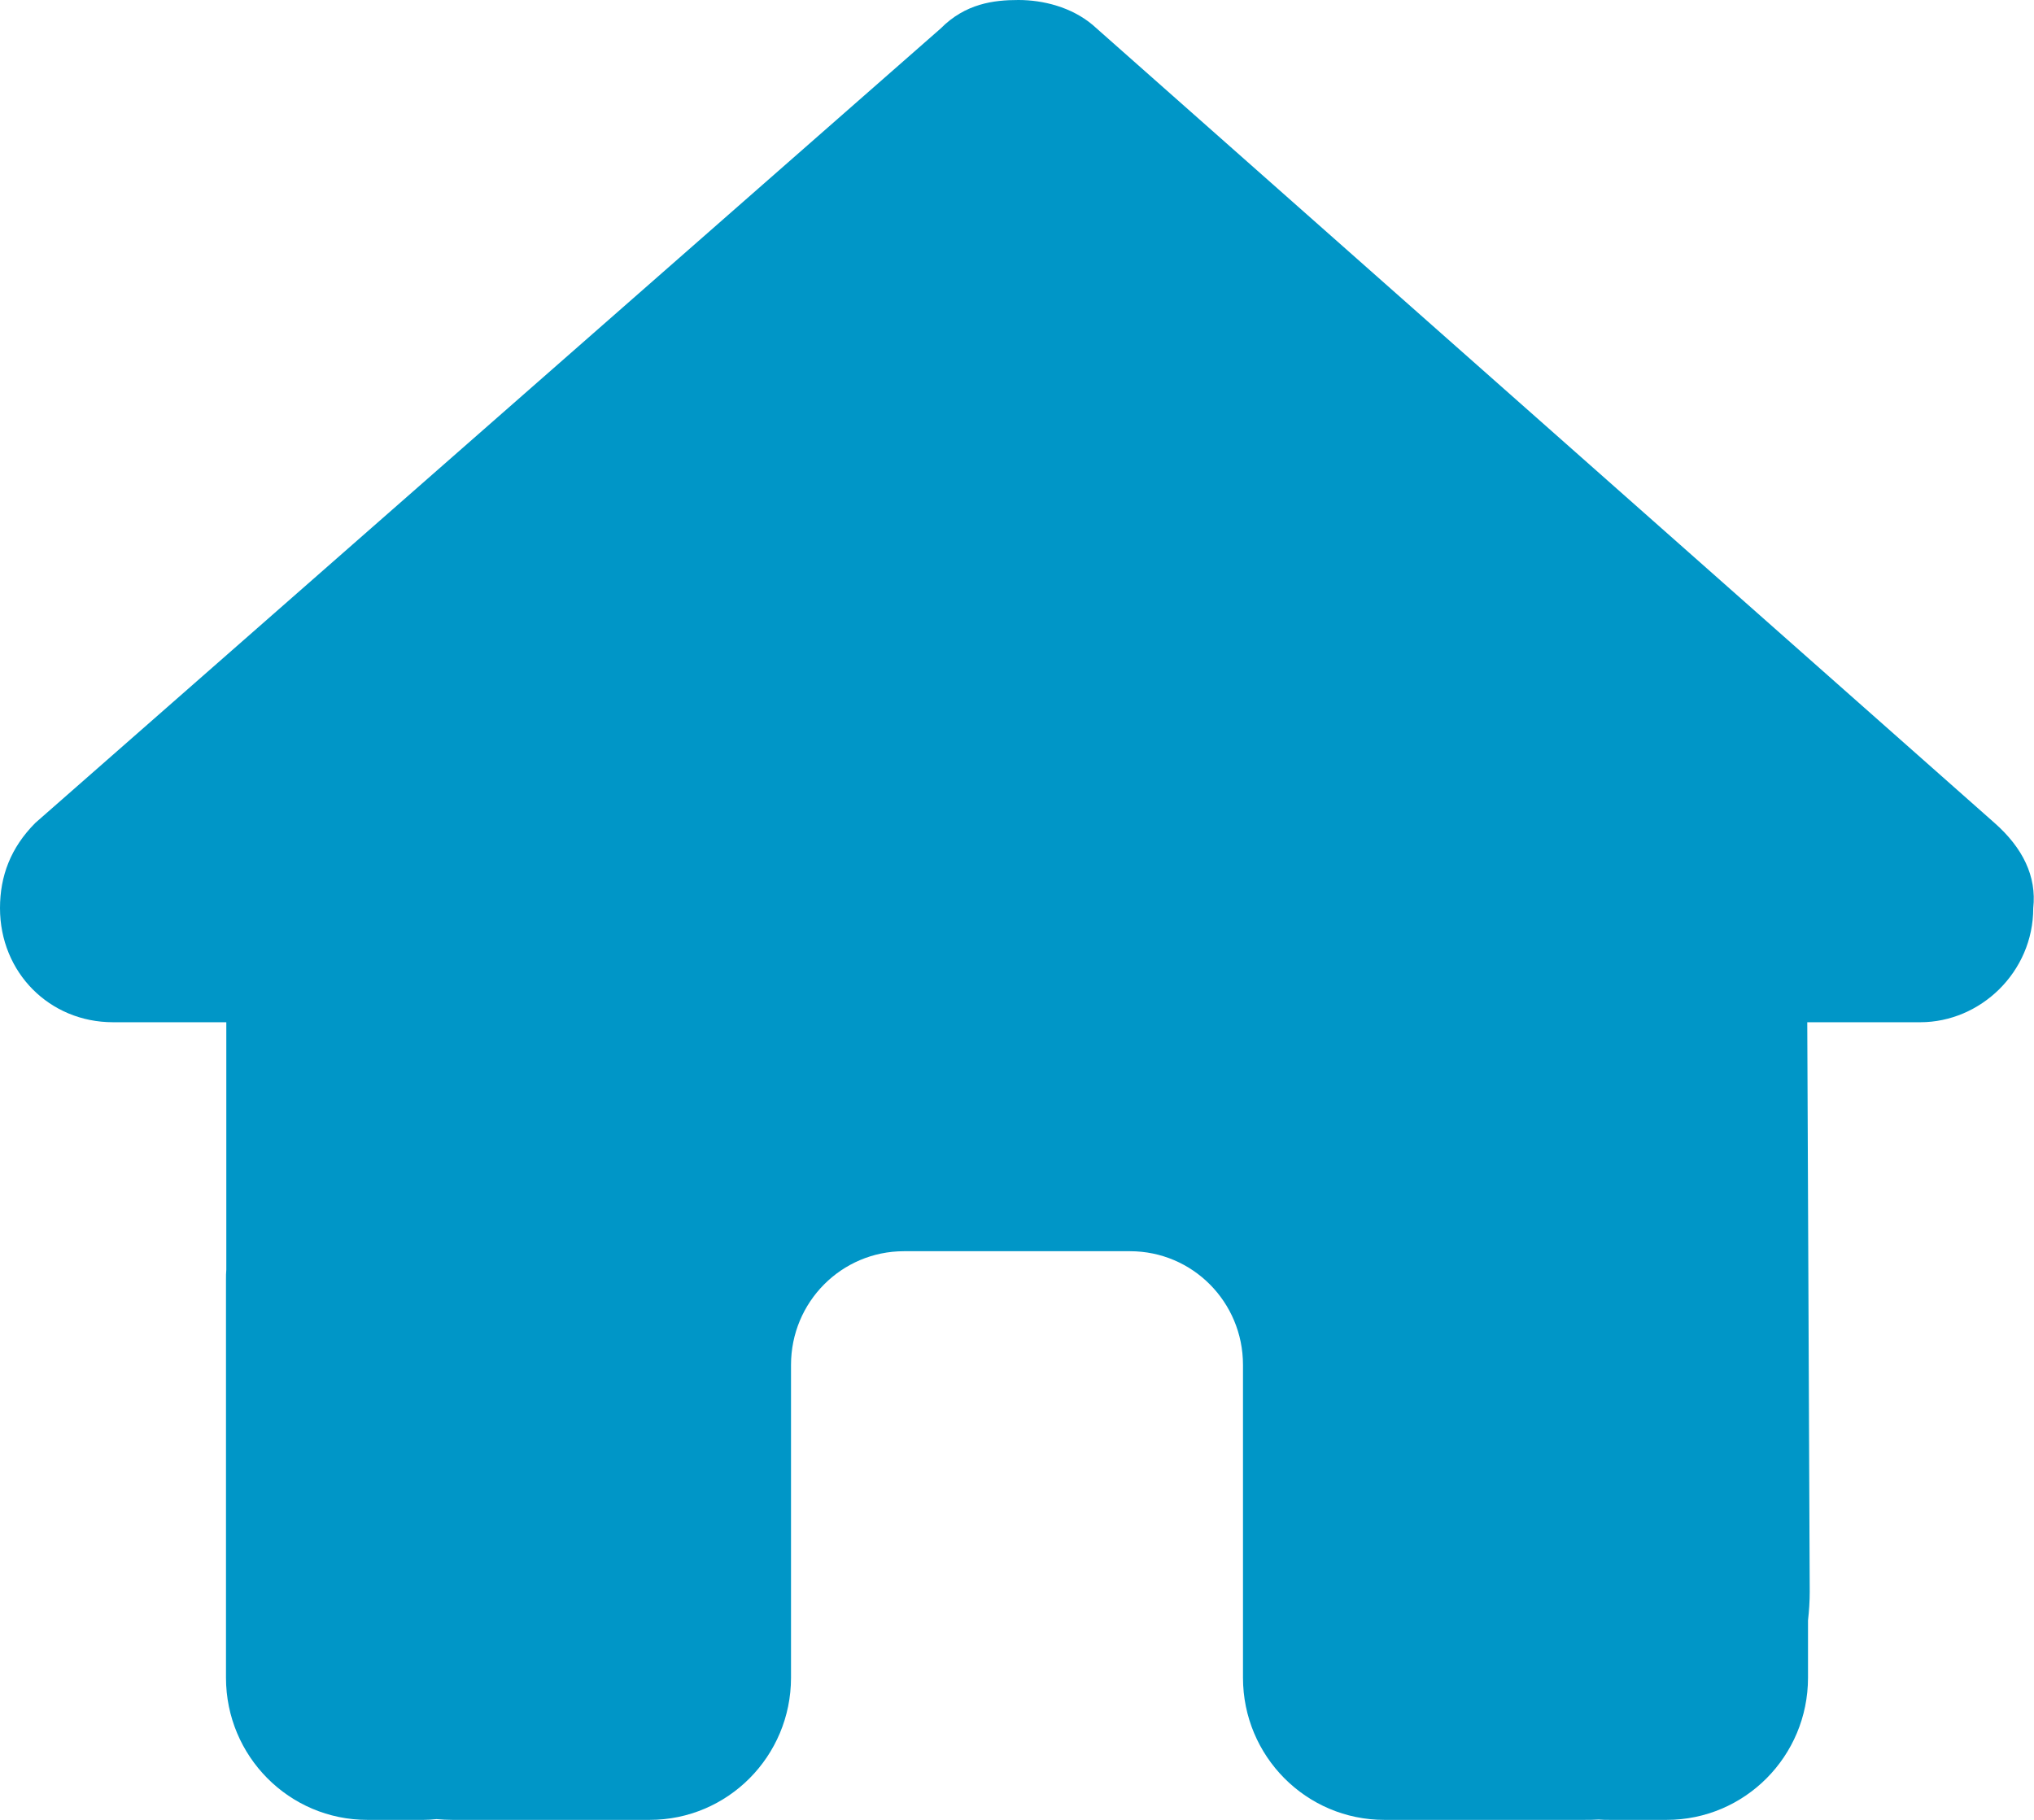 <svg width="19" height="17" viewBox="0 0 19 17" fill="none" xmlns="http://www.w3.org/2000/svg">
<g clip-path="url(#clip0_7_2239)">
<path d="M18.993 8.483C18.993 9.081 18.499 9.549 17.938 9.549H16.882L16.905 14.868C16.905 14.958 16.899 15.048 16.889 15.137V15.672C16.889 16.406 16.298 17 15.569 17H15.042C15.005 17 14.969 17 14.933 16.997C14.887 17 14.841 17 14.794 17H13.722H12.931C12.202 17 11.611 16.406 11.611 15.672V14.875V12.75C11.611 12.162 11.139 11.688 10.556 11.688H8.444C7.861 11.688 7.389 12.162 7.389 12.75V14.875V15.672C7.389 16.406 6.798 17 6.069 17H5.278H4.226C4.176 17 4.127 16.997 4.077 16.993C4.037 16.997 3.998 17 3.958 17H3.431C2.702 17 2.111 16.406 2.111 15.672V11.953C2.111 11.923 2.111 11.89 2.114 11.86V9.549H1.056C0.462 9.549 0 9.084 0 8.483C0 8.185 0.099 7.919 0.33 7.687L8.787 0.266C9.018 0.033 9.282 0 9.513 0C9.744 0 10.008 0.066 10.206 0.232L18.631 7.687C18.894 7.919 19.026 8.185 18.993 8.483Z" fill="#0096C7"/>
</g>
<defs>
<clipPath id="clip0_7_2239">
<rect width="19" height="17" fill="white"/>
</clipPath>
</defs>
</svg>
